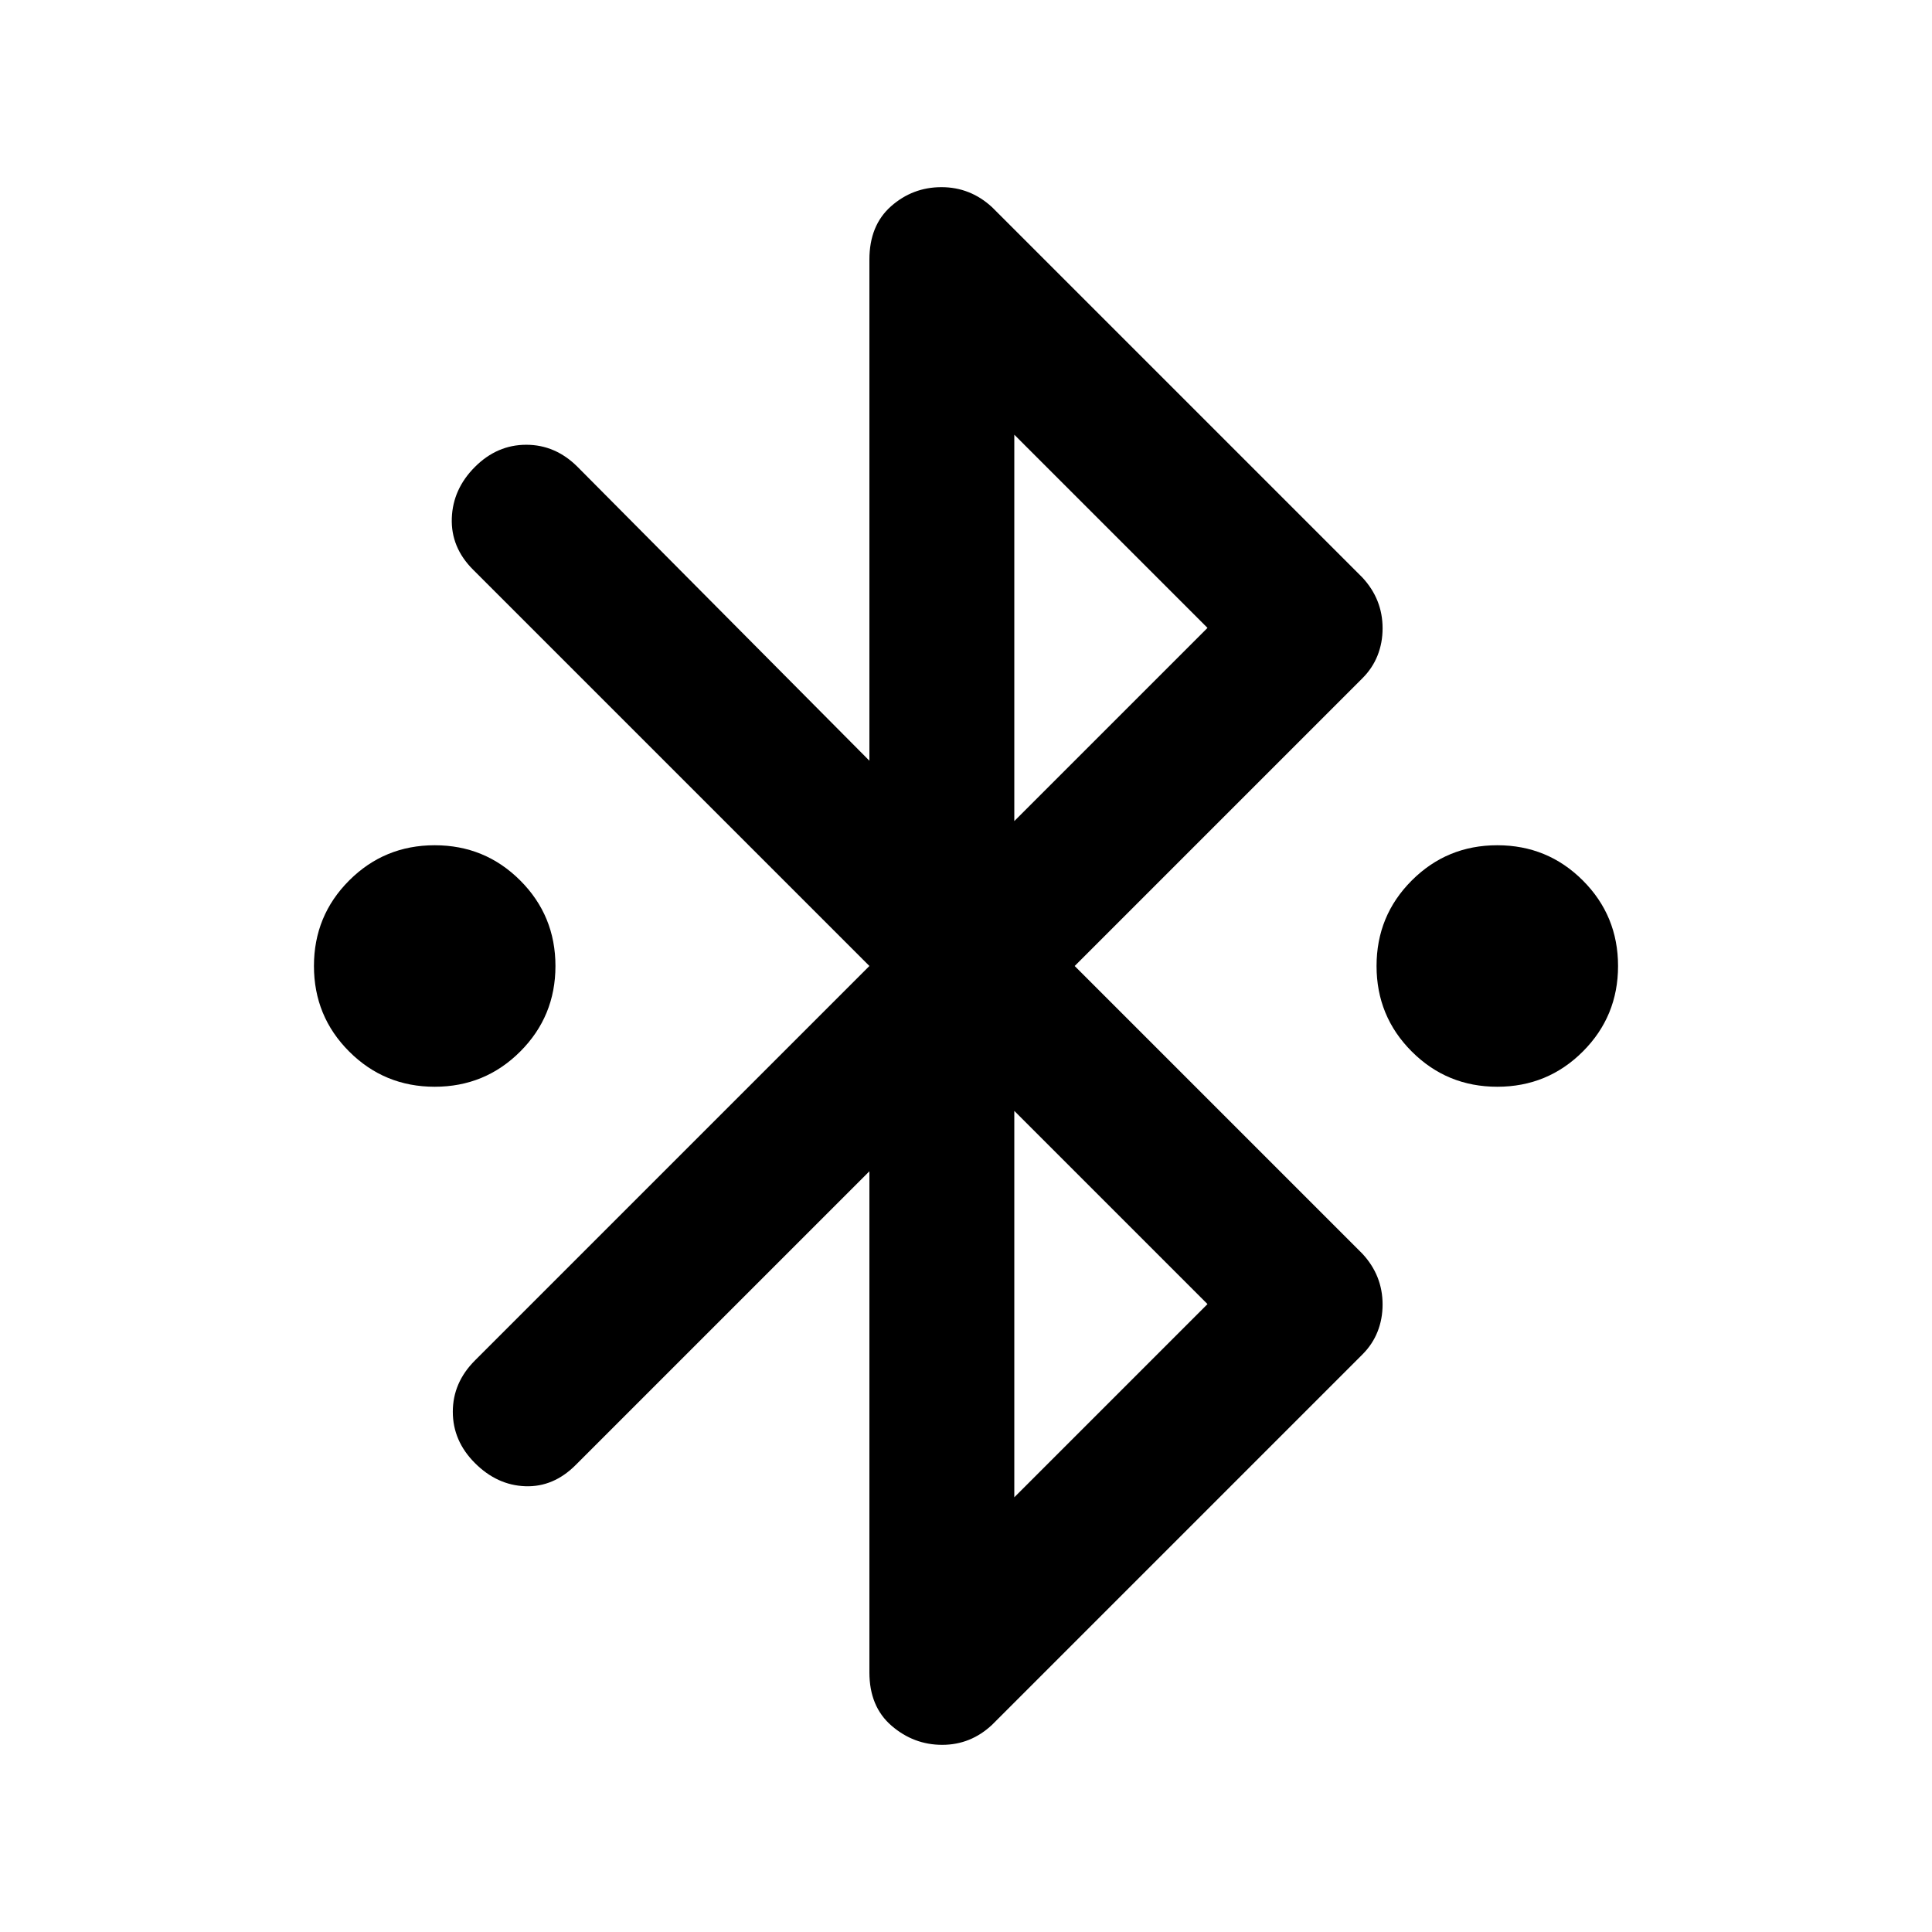<svg xmlns="http://www.w3.org/2000/svg" height="20" viewBox="0 -960 960 960" width="20"><path d="M216-420q-25 0-42.5-17.5T156-480q0-25 17.5-42.5T216-540q25 0 42.5 17.5T276-480q0 25-17.5 42.5T216-420Zm528 0q-25 0-42.5-17.5T684-480q0-25 17.5-42.5T744-540q25 0 42.5 17.5T804-480q0 25-17.5 42.5T744-420ZM432-129v-249L286-232q-11 11-25 10.5T236-233q-11-11-11-25.5t11-25.5l196-196-196.947-196.947Q224-688 224.5-702.5T236-728q11-11 25.5-11t25.5 11l145 146v-249q0-17 10.75-26.5t25.083-9.5q7.167 0 13.467 2.5 6.3 2.5 11.7 7.5l184 184q5 5.4 7.5 11.7 2.5 6.3 2.5 13.5t-2.5 13.5Q682-628 677-623L534-480l143 143q5 5.4 7.5 11.7 2.5 6.3 2.5 13.5t-2.5 13.5Q682-292 677-287L493-103q-5.318 5-11.523 7.5-6.204 2.5-13.295 2.5Q454-93 443-102.5q-11-9.5-11-26.5Zm72-423 96-96-96-96v192Zm0 336 96-96-96-96v192Z"/></svg>
